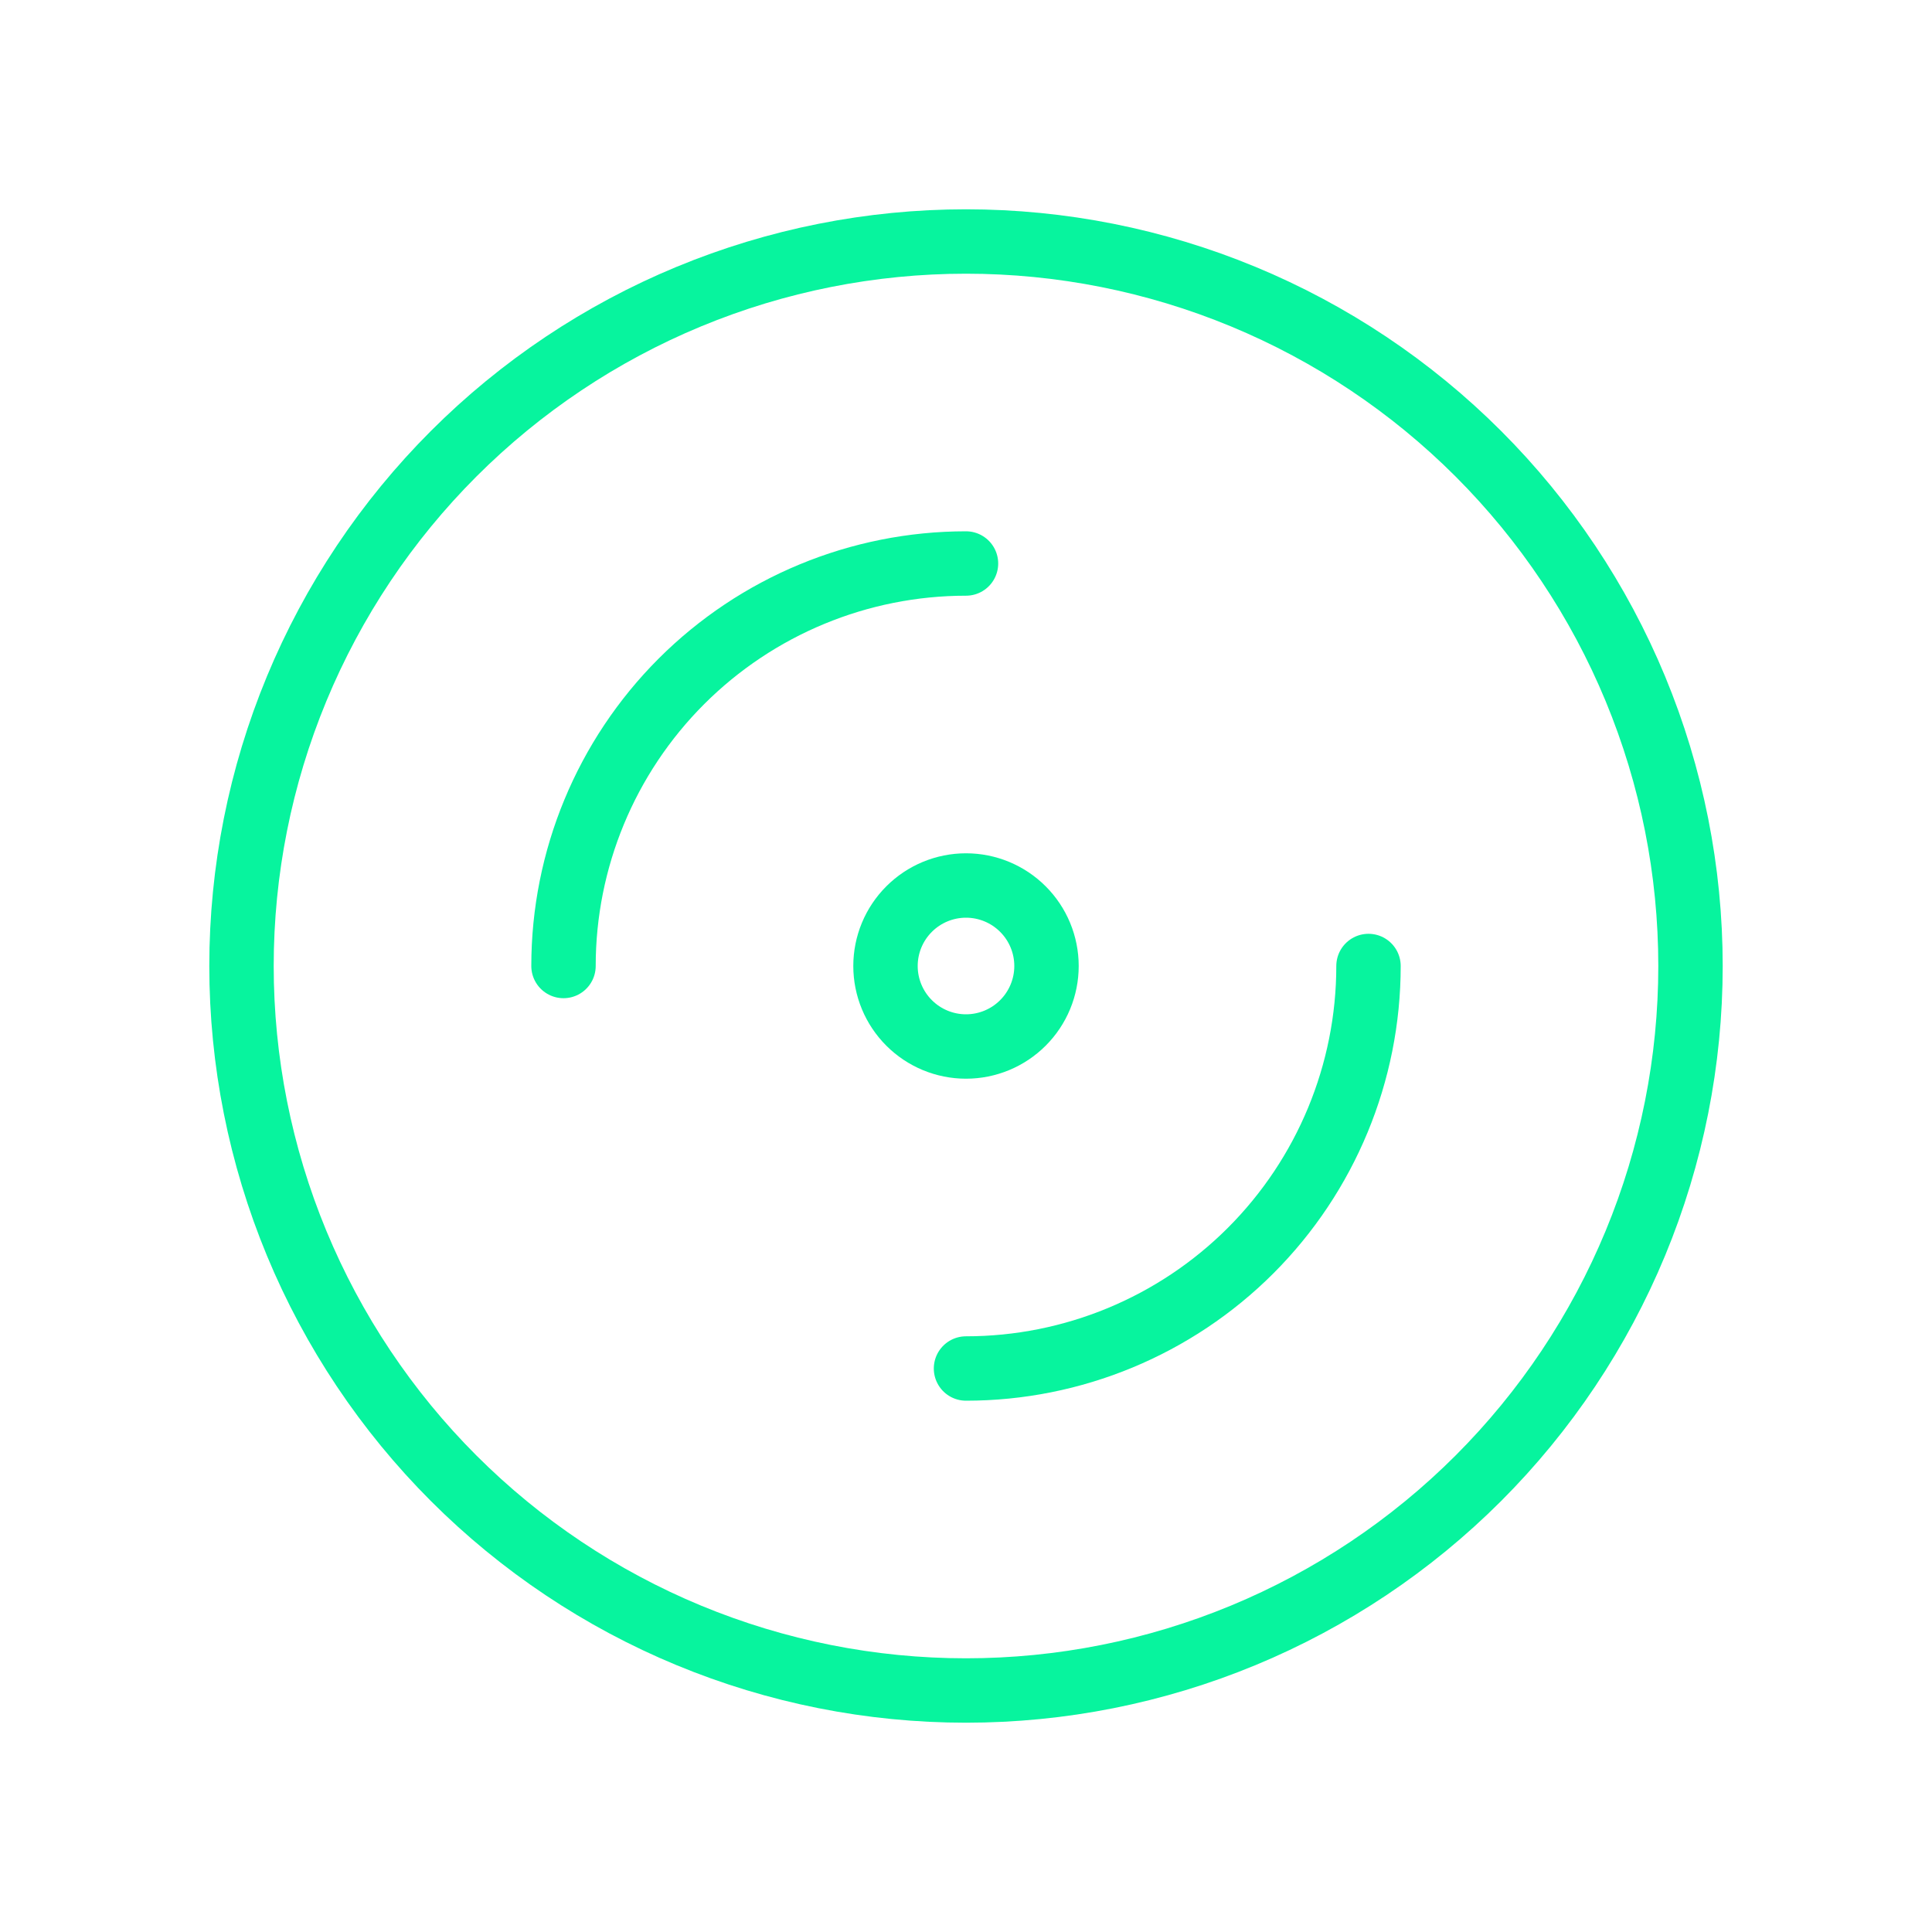 <svg width="120" height="120" viewBox="0 0 120 120" fill="none" xmlns="http://www.w3.org/2000/svg">
<g clip-path="url(#clip0_71_71)">
<path d="M15 60C15 65.909 16.164 71.761 18.425 77.221C20.687 82.68 24.002 87.641 28.18 91.82C32.359 95.998 37.32 99.313 42.779 101.575C48.239 103.836 54.09 105 60 105C65.909 105 71.761 103.836 77.221 101.575C82.68 99.313 87.641 95.998 91.82 91.82C95.998 87.641 99.313 82.68 101.575 77.221C103.836 71.761 105 65.909 105 60C105 54.09 103.836 48.239 101.575 42.779C99.313 37.32 95.998 32.359 91.82 28.18C87.641 24.002 82.68 20.687 77.221 18.425C71.761 16.164 65.909 15 60 15C54.09 15 48.239 16.164 42.779 18.425C37.32 20.687 32.359 24.002 28.18 28.18C24.002 32.359 20.687 37.32 18.425 42.779C16.164 48.239 15 54.09 15 60Z" stroke="#07F49E" stroke-width="4" stroke-linecap="round" stroke-linejoin="round"/>
<path d="M55 60C55 61.326 55.527 62.598 56.465 63.535C57.402 64.473 58.674 65 60 65C61.326 65 62.598 64.473 63.535 63.535C64.473 62.598 65 61.326 65 60C65 58.674 64.473 57.402 63.535 56.465C62.598 55.527 61.326 55 60 55C58.674 55 57.402 55.527 56.465 56.465C55.527 57.402 55 58.674 55 60Z" stroke="#07F49E" stroke-width="4" stroke-linecap="round" stroke-linejoin="round"/>
<path d="M35 60C35 53.37 37.634 47.011 42.322 42.322C47.011 37.634 53.37 35 60 35" stroke="#07F49E" stroke-width="4" stroke-linecap="round" stroke-linejoin="round"/>
<path d="M60 85C66.63 85 72.989 82.366 77.678 77.678C82.366 72.989 85 66.63 85 60" stroke="#07F49E" stroke-width="4" stroke-linecap="round" stroke-linejoin="round"/>
</g>
<defs>
<clipPath id="clip0_71_71">
<rect width="120" height="120" fill="white"/>
</clipPath>
</defs>
</svg>
